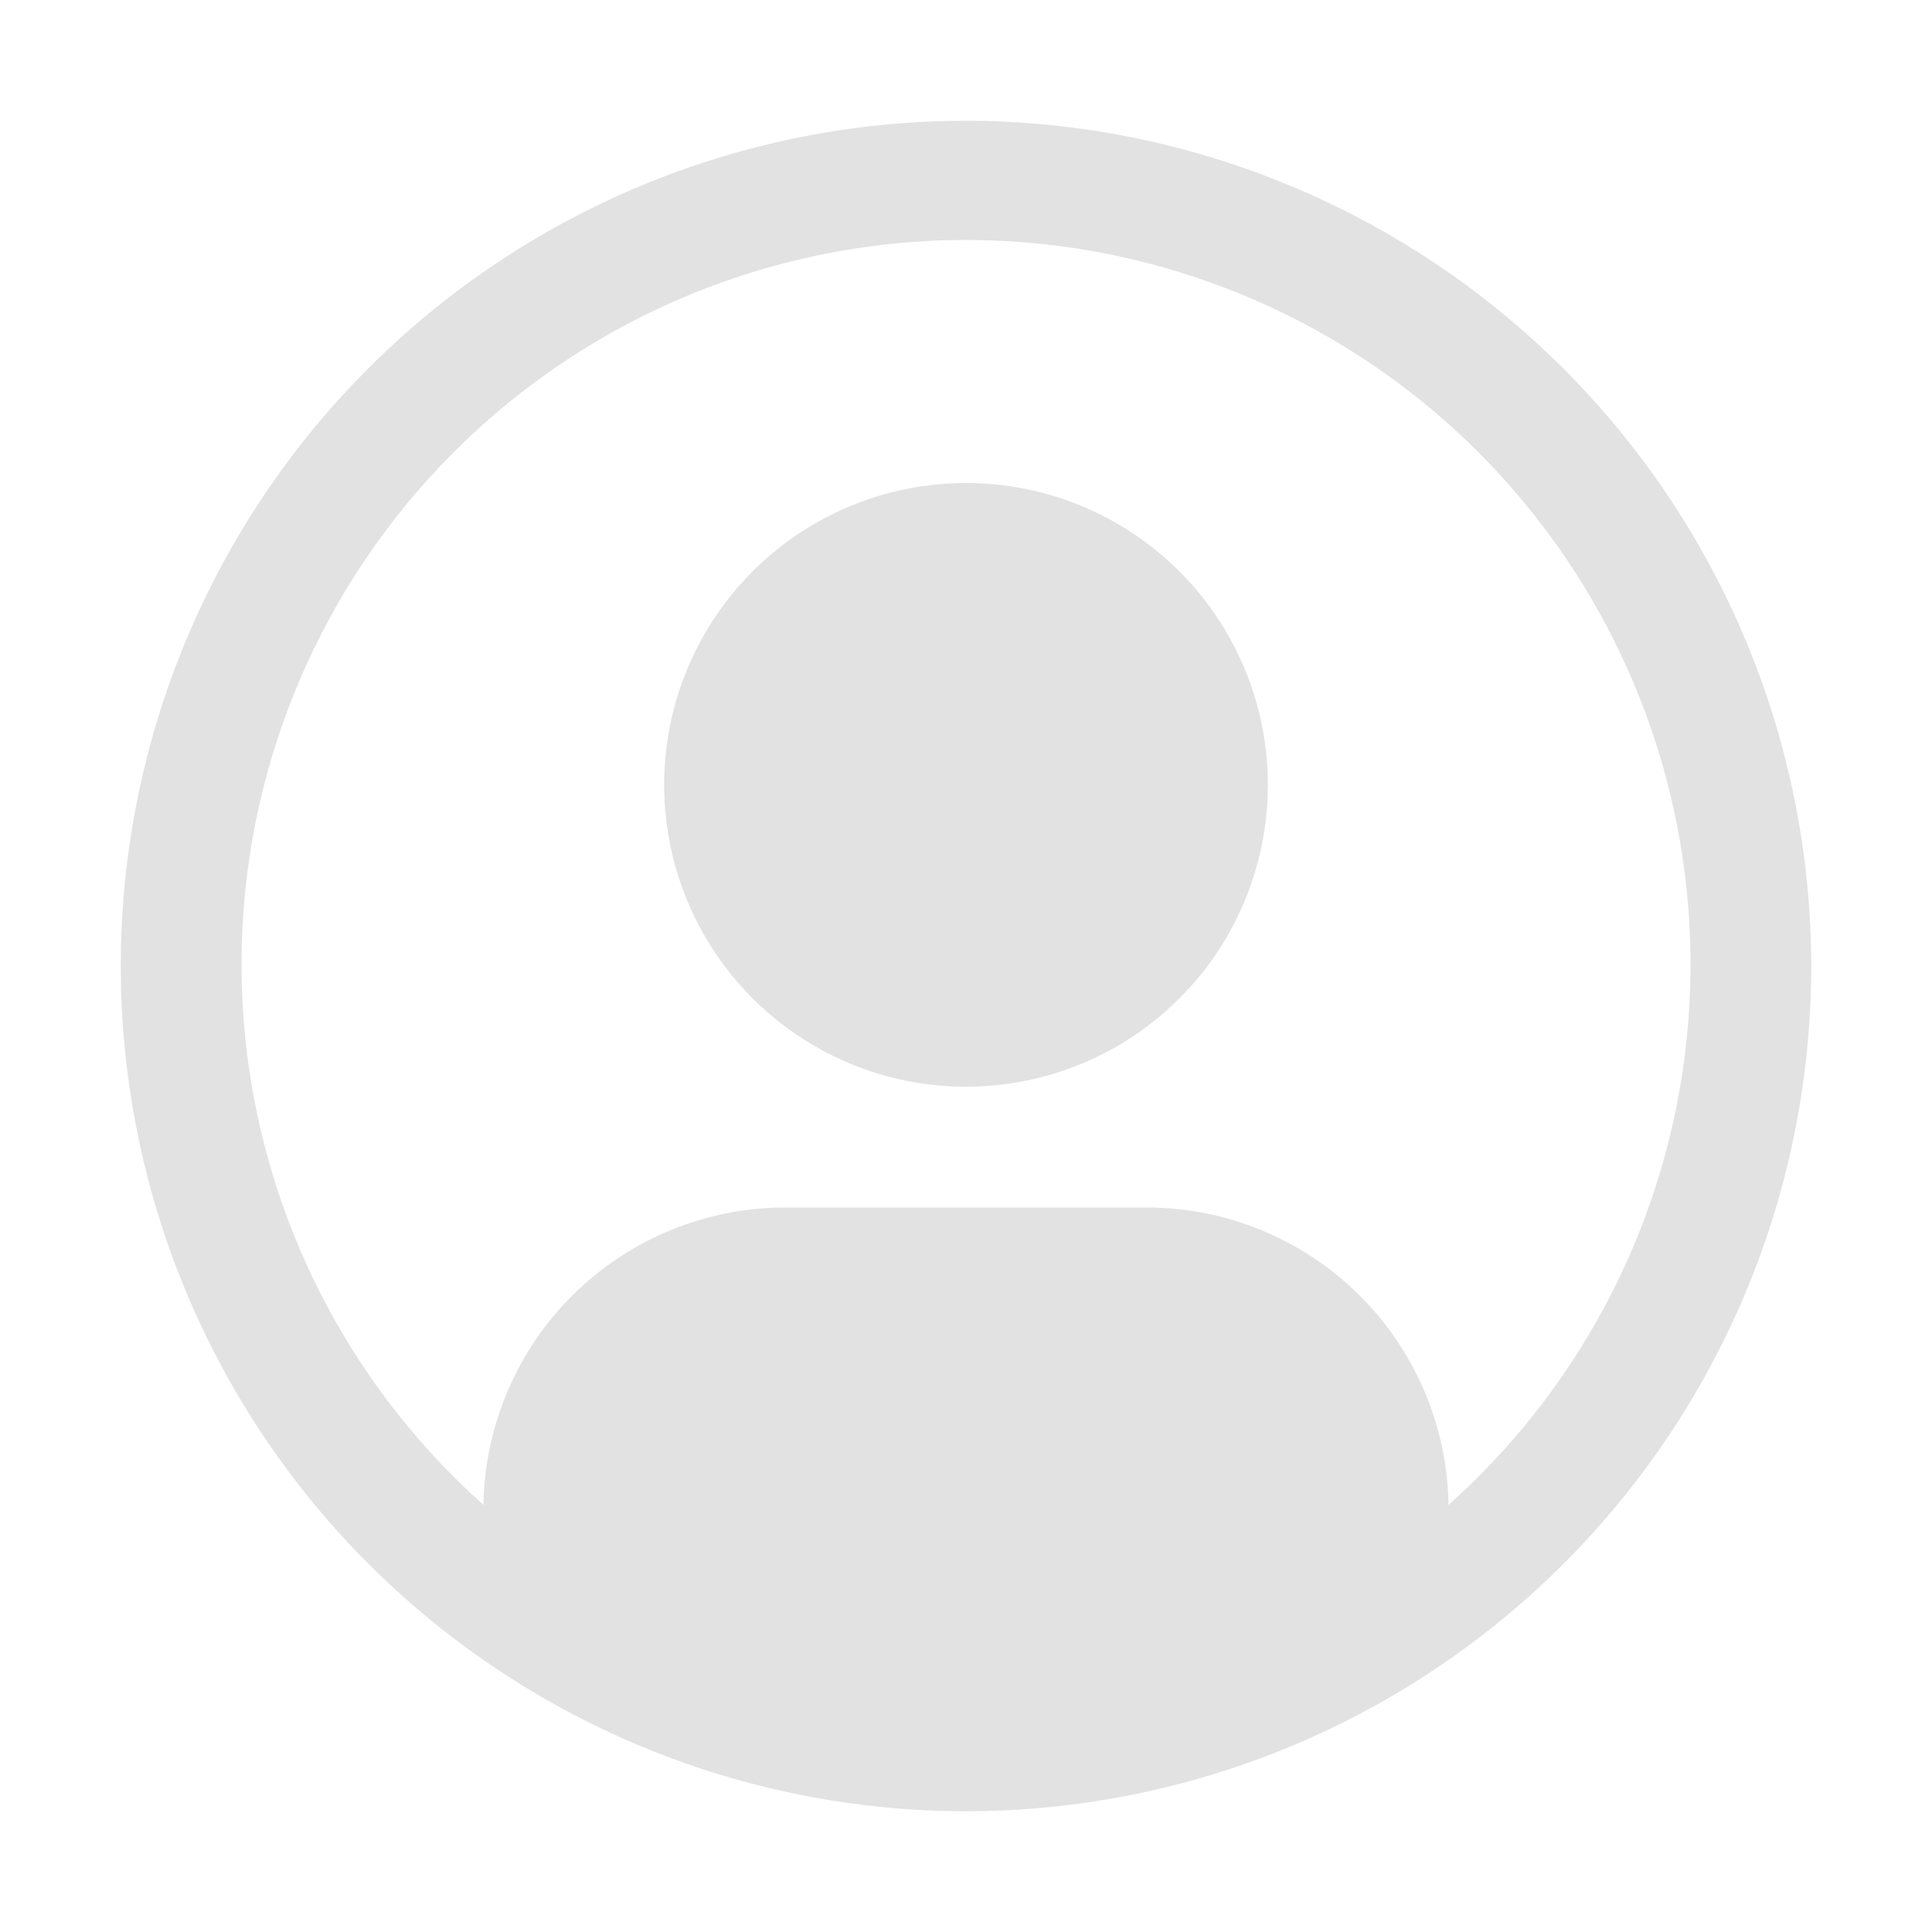 <svg width="64" height="64" viewBox="0 0 64 64" fill="none" xmlns="http://www.w3.org/2000/svg">
<path d="M32 16C30.022 16 28.089 16.587 26.444 17.685C24.8 18.784 23.518 20.346 22.761 22.173C22.004 24 21.806 26.011 22.192 27.951C22.578 29.891 23.53 31.672 24.929 33.071C26.328 34.47 28.109 35.422 30.049 35.808C31.989 36.194 34 35.996 35.827 35.239C37.654 34.482 39.216 33.2 40.315 31.556C41.413 29.911 42 27.978 42 26C42 23.348 40.946 20.804 39.071 18.929C37.196 17.054 34.652 16 32 16Z" fill="#E2E2E2"/>
<path d="M32 4C26.462 4 21.049 5.642 16.444 8.719C11.839 11.796 8.251 16.169 6.131 21.285C4.012 26.401 3.458 32.031 4.538 37.462C5.618 42.894 8.285 47.883 12.201 51.799C16.117 55.715 21.106 58.382 26.538 59.462C31.969 60.542 37.599 59.988 42.715 57.869C47.831 55.749 52.205 52.16 55.281 47.556C58.358 42.951 60 37.538 60 32C59.992 24.576 57.039 17.459 51.79 12.21C46.541 6.961 39.423 4.008 32 4ZM47.984 49.852C47.944 47.229 46.875 44.726 45.008 42.883C43.14 41.04 40.624 40.005 38 40H26C23.376 40.005 20.86 41.04 18.992 42.883C17.125 44.726 16.056 47.229 16.016 49.852C12.389 46.614 9.831 42.35 8.682 37.625C7.532 32.901 7.844 27.939 9.577 23.396C11.31 18.853 14.383 14.943 18.387 12.185C22.391 9.427 27.139 7.95 32.001 7.95C36.863 7.95 41.611 9.427 45.615 12.185C49.62 14.943 52.692 18.853 54.425 23.396C56.158 27.939 56.47 32.901 55.32 37.625C54.171 42.35 51.611 46.614 47.984 49.852Z" fill="#E2E2E2"/>
</svg>
